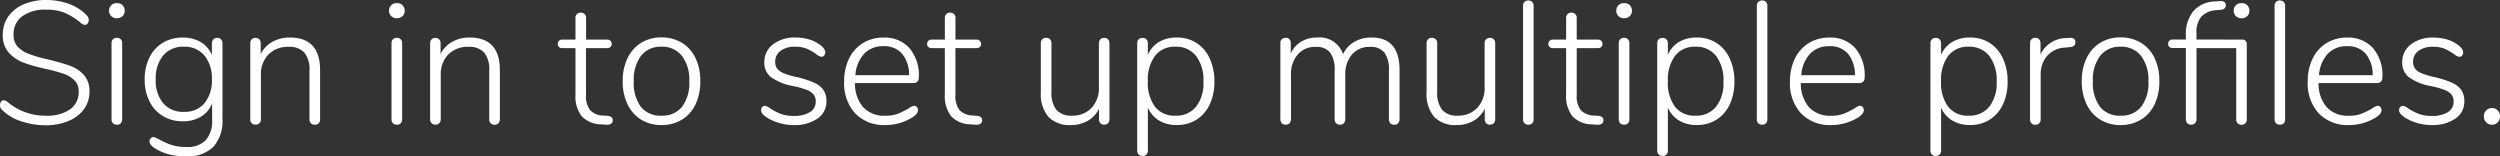 <svg xmlns="http://www.w3.org/2000/svg" width="172.728" height="10.8" viewBox="0 0 172.728 10.8"><rect x="0" y="0" width="172.728" height="10.8" fill="#333333" stroke="none"/><path d="M3.7.1a5.233,5.233,0,0,1-1.71-.282A3.231,3.231,0,0,1,.7-.948.434.434,0,0,1,.54-1.3a.35.35,0,0,1,.078-.228.223.223,0,0,1,.174-.1.477.477,0,0,1,.276.12A3.992,3.992,0,0,0,3.7-.564,2.8,2.8,0,0,0,5.382-1a1.452,1.452,0,0,0,.594-1.242A1.022,1.022,0,0,0,5.688-3a1.974,1.974,0,0,0-.732-.45,10.069,10.069,0,0,0-1.188-.33,11.905,11.905,0,0,1-1.59-.444,2.6,2.6,0,0,1-1.026-.69,1.776,1.776,0,0,1-.42-1.242A2.149,2.149,0,0,1,1.11-7.41a2.452,2.452,0,0,1,1.062-.846,3.881,3.881,0,0,1,1.572-.3,4.472,4.472,0,0,1,1.56.27,3.145,3.145,0,0,1,1.212.774.482.482,0,0,1,.156.348.35.35,0,0,1-.078.228.223.223,0,0,1-.174.1.477.477,0,0,1-.276-.12,4.562,4.562,0,0,0-1.17-.732,3.372,3.372,0,0,0-1.23-.2,2.7,2.7,0,0,0-1.668.456,1.507,1.507,0,0,0-.6,1.272,1.178,1.178,0,0,0,.264.8,1.837,1.837,0,0,0,.69.486,7.668,7.668,0,0,0,1.1.348l.312.072q.972.24,1.536.444a2.359,2.359,0,0,1,.954.63,1.632,1.632,0,0,1,.39,1.146,2.056,2.056,0,0,1-.378,1.218A2.442,2.442,0,0,1,5.274-.2,3.994,3.994,0,0,1,3.7.1ZM8.616.06a.378.378,0,0,1-.27-.1.361.361,0,0,1-.1-.276V-5.568a.361.361,0,0,1,.1-.276.378.378,0,0,1,.27-.1.357.357,0,0,1,.264.1.374.374,0,0,1,.1.276V-.312a.374.374,0,0,1-.1.276A.357.357,0,0,1,8.616.06Zm0-7.356a.54.54,0,0,1-.39-.144.493.493,0,0,1-.15-.372.508.508,0,0,1,.15-.384.54.54,0,0,1,.39-.144.54.54,0,0,1,.39.144.508.508,0,0,1,.15.384.493.493,0,0,1-.15.372A.54.54,0,0,1,8.616-7.3ZM15.54-5.94a.365.365,0,0,1,.27.1.365.365,0,0,1,.1.27V-.336a2.672,2.672,0,0,1-.63,1.926,2.475,2.475,0,0,1-1.866.654,4.843,4.843,0,0,1-1.158-.126,3.5,3.5,0,0,1-.954-.39q-.432-.264-.432-.516A.3.3,0,0,1,10.95,1a.258.258,0,0,1,.2-.084.47.47,0,0,1,.2.066l.174.09a5.249,5.249,0,0,0,.84.378,3.286,3.286,0,0,0,1.068.15,1.736,1.736,0,0,0,1.32-.468,1.952,1.952,0,0,0,.444-1.392V-1.4a1.912,1.912,0,0,1-.774.906,2.389,2.389,0,0,1-1.266.318A2.575,2.575,0,0,1,11.79-.54a2.434,2.434,0,0,1-.924-1.02,3.337,3.337,0,0,1-.33-1.512,3.337,3.337,0,0,1,.33-1.512A2.434,2.434,0,0,1,11.79-5.6a2.575,2.575,0,0,1,1.362-.36,2.4,2.4,0,0,1,1.248.306,1.922,1.922,0,0,1,.78.894v-.8a.378.378,0,0,1,.1-.27A.345.345,0,0,1,15.54-5.94ZM13.248-.828a1.765,1.765,0,0,0,1.422-.6,2.458,2.458,0,0,0,.51-1.644,2.463,2.463,0,0,0-.516-1.65,1.761,1.761,0,0,0-1.416-.606,1.783,1.783,0,0,0-1.428.6A2.458,2.458,0,0,0,11.3-3.072a2.434,2.434,0,0,0,.516,1.65A1.792,1.792,0,0,0,13.248-.828Zm7.308-5.136q2.1,0,2.1,2.256v3.4a.378.378,0,0,1-.1.27.345.345,0,0,1-.264.1.365.365,0,0,1-.27-.1.365.365,0,0,1-.1-.27V-3.66a1.882,1.882,0,0,0-.348-1.26,1.4,1.4,0,0,0-1.1-.4,1.862,1.862,0,0,0-1.386.528,1.926,1.926,0,0,0-.522,1.416v3.06a.378.378,0,0,1-.1.27.345.345,0,0,1-.264.1.365.365,0,0,1-.27-.1.365.365,0,0,1-.1-.27V-5.568a.365.365,0,0,1,.1-.27.365.365,0,0,1,.27-.1.341.341,0,0,1,.252.1.357.357,0,0,1,.1.264v.756a1.944,1.944,0,0,1,.8-.846A2.415,2.415,0,0,1,20.556-5.964ZM27.96.06a.378.378,0,0,1-.27-.1.361.361,0,0,1-.1-.276V-5.568a.361.361,0,0,1,.1-.276.378.378,0,0,1,.27-.1.357.357,0,0,1,.264.1.374.374,0,0,1,.1.276V-.312a.374.374,0,0,1-.1.276A.357.357,0,0,1,27.96.06Zm0-7.356a.54.54,0,0,1-.39-.144.493.493,0,0,1-.15-.372.508.508,0,0,1,.15-.384.54.54,0,0,1,.39-.144.54.54,0,0,1,.39.144.508.508,0,0,1,.15.384.493.493,0,0,1-.15.372A.54.54,0,0,1,27.96-7.3Zm5.016,1.332q2.1,0,2.1,2.256v3.4a.378.378,0,0,1-.1.27.345.345,0,0,1-.264.1.365.365,0,0,1-.27-.1.365.365,0,0,1-.1-.27V-3.66A1.882,1.882,0,0,0,34-4.92a1.4,1.4,0,0,0-1.1-.4,1.862,1.862,0,0,0-1.386.528,1.926,1.926,0,0,0-.522,1.416v3.06a.378.378,0,0,1-.1.27.345.345,0,0,1-.264.1.365.365,0,0,1-.27-.1.365.365,0,0,1-.1-.27V-5.568a.365.365,0,0,1,.1-.27.365.365,0,0,1,.27-.1.341.341,0,0,1,.252.1.357.357,0,0,1,.1.264v.756a1.944,1.944,0,0,1,.8-.846A2.415,2.415,0,0,1,32.976-5.964ZM42.54-.552q.336.036.336.312a.273.273,0,0,1-.108.228A.526.526,0,0,1,42.42.06L42.084.036a1.88,1.88,0,0,1-1.35-.558A2.248,2.248,0,0,1,40.3-2.04V-5.232h-.912a.322.322,0,0,1-.228-.078.273.273,0,0,1-.084-.21.292.292,0,0,1,.084-.216.308.308,0,0,1,.228-.084H40.3V-7.308a.374.374,0,0,1,.1-.276.357.357,0,0,1,.264-.1.378.378,0,0,1,.27.1.361.361,0,0,1,.1.276V-5.82H42.48a.325.325,0,0,1,.24.084.292.292,0,0,1,.084.216.273.273,0,0,1-.084.21.34.34,0,0,1-.24.078H41.028V-2a1.569,1.569,0,0,0,.288,1.062,1.3,1.3,0,0,0,.9.366Zm3.708.636a2.641,2.641,0,0,1-1.41-.372A2.5,2.5,0,0,1,43.9-1.344a3.579,3.579,0,0,1-.336-1.6,3.579,3.579,0,0,1,.336-1.6,2.5,2.5,0,0,1,.942-1.056,2.641,2.641,0,0,1,1.41-.372,2.649,2.649,0,0,1,1.4.372,2.446,2.446,0,0,1,.942,1.056,3.634,3.634,0,0,1,.33,1.6,3.634,3.634,0,0,1-.33,1.6,2.446,2.446,0,0,1-.942,1.056A2.649,2.649,0,0,1,46.248.084Zm-.012-.648a1.746,1.746,0,0,0,1.428-.612,2.711,2.711,0,0,0,.5-1.764,2.723,2.723,0,0,0-.51-1.758,1.714,1.714,0,0,0-1.41-.63,1.71,1.71,0,0,0-1.416.63,2.746,2.746,0,0,0-.5,1.758,2.758,2.758,0,0,0,.492,1.764A1.711,1.711,0,0,0,46.236-.564ZM55.38.084a3.607,3.607,0,0,1-.99-.138,3.169,3.169,0,0,1-.858-.378,1.488,1.488,0,0,1-.318-.27.405.405,0,0,1-.09-.258.289.289,0,0,1,.078-.2.245.245,0,0,1,.186-.084.858.858,0,0,1,.372.18,3.923,3.923,0,0,0,.714.372,2.526,2.526,0,0,0,.918.144A2.012,2.012,0,0,0,56.5-.81a.829.829,0,0,0,.4-.738.752.752,0,0,0-.144-.474,1.143,1.143,0,0,0-.48-.324,5.835,5.835,0,0,0-.96-.27,3.676,3.676,0,0,1-1.518-.618,1.256,1.256,0,0,1-.45-1.014,1.507,1.507,0,0,1,.6-1.242,2.442,2.442,0,0,1,1.56-.474,3.282,3.282,0,0,1,.894.12,2.291,2.291,0,0,1,.738.348q.42.288.42.564a.311.311,0,0,1-.078.21.238.238,0,0,1-.186.09.764.764,0,0,1-.372-.192,3.636,3.636,0,0,0-.642-.366,2.047,2.047,0,0,0-.81-.138,1.609,1.609,0,0,0-1,.282.906.906,0,0,0-.372.762.777.777,0,0,0,.126.456,1.029,1.029,0,0,0,.432.318,4.932,4.932,0,0,0,.882.27,6.271,6.271,0,0,1,1.272.408,1.514,1.514,0,0,1,.636.516,1.4,1.4,0,0,1,.192.768,1.4,1.4,0,0,1-.618,1.182A2.721,2.721,0,0,1,55.38.084ZM63.7-1.248a.238.238,0,0,1,.186.09.311.311,0,0,1,.078.21q0,.264-.408.516a3.5,3.5,0,0,1-1.824.516,2.766,2.766,0,0,1-2.1-.8,3.065,3.065,0,0,1-.768-2.208,3.536,3.536,0,0,1,.342-1.59,2.543,2.543,0,0,1,.96-1.068,2.67,2.67,0,0,1,1.422-.378,2.278,2.278,0,0,1,1.782.726,2.877,2.877,0,0,1,.654,2,.451.451,0,0,1-.1.318.412.412,0,0,1-.312.1h-4a2.494,2.494,0,0,0,.576,1.68,1.987,1.987,0,0,0,1.524.576A2.356,2.356,0,0,0,62.58-.7a5.764,5.764,0,0,0,.744-.366A.858.858,0,0,1,63.7-1.248ZM61.584-5.364a1.771,1.771,0,0,0-1.344.528,2.422,2.422,0,0,0-.6,1.476h3.708a2.273,2.273,0,0,0-.48-1.482A1.614,1.614,0,0,0,61.584-5.364Zm6.48,4.812q.336.036.336.312a.273.273,0,0,1-.108.228.526.526,0,0,1-.348.072L67.608.036a1.88,1.88,0,0,1-1.35-.558A2.248,2.248,0,0,1,65.82-2.04V-5.232h-.912a.322.322,0,0,1-.228-.078.273.273,0,0,1-.084-.21.292.292,0,0,1,.084-.216.308.308,0,0,1,.228-.084h.912V-7.308a.374.374,0,0,1,.1-.276.357.357,0,0,1,.264-.1.378.378,0,0,1,.27.1.361.361,0,0,1,.1.276V-5.82H68a.325.325,0,0,1,.24.084.292.292,0,0,1,.084.216.273.273,0,0,1-.084.21.34.34,0,0,1-.24.078H66.552V-2A1.569,1.569,0,0,0,66.84-.942a1.3,1.3,0,0,0,.9.366Zm8.76-5.388a.365.365,0,0,1,.27.1.365.365,0,0,1,.1.27V-.312a.365.365,0,0,1-.1.27.365.365,0,0,1-.27.1.33.33,0,0,1-.252-.1.378.378,0,0,1-.1-.27v-.732a1.927,1.927,0,0,1-.786.84,2.314,2.314,0,0,1-1.158.288,2,2,0,0,1-1.554-.57,2.418,2.418,0,0,1-.522-1.686v-3.4a.365.365,0,0,1,.1-.27.365.365,0,0,1,.27-.1.345.345,0,0,1,.264.1.378.378,0,0,1,.1.27V-2.22A1.909,1.909,0,0,0,73.53-.966a1.334,1.334,0,0,0,1.074.4,1.78,1.78,0,0,0,1.35-.534,1.973,1.973,0,0,0,.51-1.422V-5.568a.378.378,0,0,1,.1-.27A.345.345,0,0,1,76.824-5.94Zm5.028-.024a2.452,2.452,0,0,1,1.356.378,2.494,2.494,0,0,1,.912,1.068,3.731,3.731,0,0,1,.324,1.6,3.621,3.621,0,0,1-.324,1.578,2.467,2.467,0,0,1-.912,1.05,2.482,2.482,0,0,1-1.356.372,2.356,2.356,0,0,1-1.224-.306,1.922,1.922,0,0,1-.78-.894V1.848a.378.378,0,0,1-.1.27.345.345,0,0,1-.264.1.351.351,0,0,1-.372-.372V-5.568a.365.365,0,0,1,.1-.27.365.365,0,0,1,.27-.1.345.345,0,0,1,.264.1.378.378,0,0,1,.1.27v.8a1.922,1.922,0,0,1,.78-.894A2.356,2.356,0,0,1,81.852-5.964Zm-.108,5.4a1.756,1.756,0,0,0,1.434-.618,2.652,2.652,0,0,0,.51-1.734,2.769,2.769,0,0,0-.51-1.776,1.721,1.721,0,0,0-1.422-.636,1.7,1.7,0,0,0-1.41.624,2.764,2.764,0,0,0-.5,1.764,2.762,2.762,0,0,0,.492,1.758A1.69,1.69,0,0,0,81.744-.564Zm13.56-5.4q1.932,0,1.932,2.256v3.4a.378.378,0,0,1-.1.27.345.345,0,0,1-.264.1.365.365,0,0,1-.27-.1.365.365,0,0,1-.1-.27V-3.66a2.035,2.035,0,0,0-.312-1.266,1.2,1.2,0,0,0-1-.39,1.567,1.567,0,0,0-1.242.528,2.074,2.074,0,0,0-.462,1.416v3.06a.378.378,0,0,1-.1.27.345.345,0,0,1-.264.1.365.365,0,0,1-.27-.1.365.365,0,0,1-.1-.27V-3.66a2.035,2.035,0,0,0-.312-1.266,1.2,1.2,0,0,0-1-.39,1.567,1.567,0,0,0-1.242.528,2.074,2.074,0,0,0-.462,1.416v3.06a.378.378,0,0,1-.1.27.345.345,0,0,1-.264.1.365.365,0,0,1-.27-.1.365.365,0,0,1-.1-.27V-5.568a.361.361,0,0,1,.1-.276.378.378,0,0,1,.27-.1.336.336,0,0,1,.258.1.371.371,0,0,1,.09.264v.72a1.825,1.825,0,0,1,.726-.822,2.106,2.106,0,0,1,1.1-.282,1.7,1.7,0,0,1,1.788,1.152,1.9,1.9,0,0,1,.768-.846A2.285,2.285,0,0,1,95.3-5.964Zm8.172.024a.365.365,0,0,1,.27.1.365.365,0,0,1,.1.27V-.312a.365.365,0,0,1-.1.27.365.365,0,0,1-.27.1.33.33,0,0,1-.252-.1.378.378,0,0,1-.1-.27v-.732a1.927,1.927,0,0,1-.786.84,2.314,2.314,0,0,1-1.158.288,2,2,0,0,1-1.554-.57,2.418,2.418,0,0,1-.522-1.686v-3.4a.365.365,0,0,1,.1-.27.365.365,0,0,1,.27-.1.345.345,0,0,1,.264.1.378.378,0,0,1,.1.27V-2.22a1.909,1.909,0,0,0,.342,1.254,1.334,1.334,0,0,0,1.074.4,1.78,1.78,0,0,0,1.35-.534,1.973,1.973,0,0,0,.51-1.422V-5.568a.378.378,0,0,1,.1-.27A.345.345,0,0,1,103.476-5.94Zm2.664,6a.378.378,0,0,1-.27-.1.361.361,0,0,1-.1-.276V-8.148a.361.361,0,0,1,.1-.276.378.378,0,0,1,.27-.1.362.362,0,0,1,.258.1.361.361,0,0,1,.1.276V-.312a.361.361,0,0,1-.1.276A.362.362,0,0,1,106.14.06Zm4.848-.612q.336.036.336.312a.273.273,0,0,1-.108.228.526.526,0,0,1-.348.072l-.336-.024a1.88,1.88,0,0,1-1.35-.558,2.248,2.248,0,0,1-.438-1.518V-5.232h-.912a.322.322,0,0,1-.228-.078.273.273,0,0,1-.084-.21.292.292,0,0,1,.084-.216.308.308,0,0,1,.228-.084h.912V-7.308a.374.374,0,0,1,.1-.276.357.357,0,0,1,.264-.1.378.378,0,0,1,.27.1.361.361,0,0,1,.1.276V-5.82h1.452a.325.325,0,0,1,.24.084.292.292,0,0,1,.084.216.273.273,0,0,1-.084.21.34.34,0,0,1-.24.078h-1.452V-2a1.569,1.569,0,0,0,.288,1.062,1.3,1.3,0,0,0,.9.366Zm1.764.612a.378.378,0,0,1-.27-.1.361.361,0,0,1-.1-.276V-5.568a.361.361,0,0,1,.1-.276.378.378,0,0,1,.27-.1.357.357,0,0,1,.264.1.374.374,0,0,1,.1.276V-.312a.374.374,0,0,1-.1.276A.357.357,0,0,1,112.752.06Zm0-7.356a.54.54,0,0,1-.39-.144.493.493,0,0,1-.15-.372.508.508,0,0,1,.15-.384.54.54,0,0,1,.39-.144.54.54,0,0,1,.39.144.508.508,0,0,1,.15.384.493.493,0,0,1-.15.372A.54.54,0,0,1,112.752-7.3Zm5.028,1.332a2.452,2.452,0,0,1,1.356.378,2.494,2.494,0,0,1,.912,1.068,3.731,3.731,0,0,1,.324,1.6,3.621,3.621,0,0,1-.324,1.578,2.467,2.467,0,0,1-.912,1.05,2.482,2.482,0,0,1-1.356.372,2.356,2.356,0,0,1-1.224-.306,1.922,1.922,0,0,1-.78-.894V1.848a.378.378,0,0,1-.1.27.345.345,0,0,1-.264.1.351.351,0,0,1-.372-.372V-5.568a.365.365,0,0,1,.1-.27.365.365,0,0,1,.27-.1.345.345,0,0,1,.264.1.378.378,0,0,1,.1.27v.8a1.922,1.922,0,0,1,.78-.894A2.356,2.356,0,0,1,117.78-5.964Zm-.108,5.4a1.756,1.756,0,0,0,1.434-.618,2.652,2.652,0,0,0,.51-1.734,2.769,2.769,0,0,0-.51-1.776,1.721,1.721,0,0,0-1.422-.636,1.7,1.7,0,0,0-1.41.624,2.764,2.764,0,0,0-.5,1.764,2.762,2.762,0,0,0,.492,1.758A1.69,1.69,0,0,0,117.672-.564Zm4.62.624a.378.378,0,0,1-.27-.1.361.361,0,0,1-.1-.276V-8.148a.361.361,0,0,1,.1-.276.378.378,0,0,1,.27-.1.362.362,0,0,1,.258.1.361.361,0,0,1,.1.276V-.312a.361.361,0,0,1-.1.276A.362.362,0,0,1,122.292.06Zm6.756-1.308a.238.238,0,0,1,.186.09.311.311,0,0,1,.078.21q0,.264-.408.516a3.5,3.5,0,0,1-1.824.516,2.766,2.766,0,0,1-2.1-.8,3.065,3.065,0,0,1-.768-2.208,3.536,3.536,0,0,1,.342-1.59,2.543,2.543,0,0,1,.96-1.068,2.67,2.67,0,0,1,1.422-.378,2.278,2.278,0,0,1,1.782.726,2.877,2.877,0,0,1,.654,2,.451.451,0,0,1-.1.318.412.412,0,0,1-.312.1h-4a2.494,2.494,0,0,0,.576,1.68,1.987,1.987,0,0,0,1.524.576,2.356,2.356,0,0,0,.864-.138,5.763,5.763,0,0,0,.744-.366A.858.858,0,0,1,129.048-1.248Zm-2.112-4.116a1.771,1.771,0,0,0-1.344.528,2.422,2.422,0,0,0-.6,1.476H128.7a2.273,2.273,0,0,0-.48-1.482A1.614,1.614,0,0,0,126.936-5.364Zm9.72-.6a2.452,2.452,0,0,1,1.356.378,2.494,2.494,0,0,1,.912,1.068,3.731,3.731,0,0,1,.324,1.6,3.622,3.622,0,0,1-.324,1.578,2.467,2.467,0,0,1-.912,1.05,2.482,2.482,0,0,1-1.356.372,2.356,2.356,0,0,1-1.224-.306,1.922,1.922,0,0,1-.78-.894V1.848a.378.378,0,0,1-.1.27.345.345,0,0,1-.264.1.351.351,0,0,1-.372-.372V-5.568a.365.365,0,0,1,.1-.27.365.365,0,0,1,.27-.1.345.345,0,0,1,.264.1.378.378,0,0,1,.1.27v.8a1.922,1.922,0,0,1,.78-.894A2.356,2.356,0,0,1,136.656-5.964Zm-.108,5.4a1.756,1.756,0,0,0,1.434-.618,2.652,2.652,0,0,0,.51-1.734,2.769,2.769,0,0,0-.51-1.776,1.721,1.721,0,0,0-1.422-.636,1.7,1.7,0,0,0-1.41.624,2.764,2.764,0,0,0-.5,1.764,2.762,2.762,0,0,0,.492,1.758A1.69,1.69,0,0,0,136.548-.564Zm6.96-5.376a.508.508,0,0,1,.324.06.281.281,0,0,1,.1.24q0,.3-.36.336l-.36.036a1.741,1.741,0,0,0-1.266.612,1.945,1.945,0,0,0-.414,1.236V-.312a.374.374,0,0,1-.1.276.357.357,0,0,1-.264.1.378.378,0,0,1-.27-.1.361.361,0,0,1-.1-.276V-5.568a.361.361,0,0,1,.1-.276.378.378,0,0,1,.27-.1.341.341,0,0,1,.252.1.357.357,0,0,1,.1.264v.78a2.008,2.008,0,0,1,1.824-1.128ZM147.06.084a2.641,2.641,0,0,1-1.41-.372,2.5,2.5,0,0,1-.942-1.056,3.579,3.579,0,0,1-.336-1.6,3.579,3.579,0,0,1,.336-1.6,2.5,2.5,0,0,1,.942-1.056,2.641,2.641,0,0,1,1.41-.372,2.649,2.649,0,0,1,1.4.372,2.446,2.446,0,0,1,.942,1.056,3.634,3.634,0,0,1,.33,1.6,3.634,3.634,0,0,1-.33,1.6,2.446,2.446,0,0,1-.942,1.056A2.649,2.649,0,0,1,147.06.084Zm-.012-.648a1.746,1.746,0,0,0,1.428-.612,2.711,2.711,0,0,0,.5-1.764,2.723,2.723,0,0,0-.51-1.758,1.714,1.714,0,0,0-1.41-.63,1.71,1.71,0,0,0-1.416.63,2.746,2.746,0,0,0-.5,1.758,2.758,2.758,0,0,0,.492,1.764A1.711,1.711,0,0,0,147.048-.564ZM155.46-5.82a.308.308,0,0,1,.228.084.292.292,0,0,1,.084.216V-.312a.361.361,0,0,1-.1.276.361.361,0,0,1-.258.1.378.378,0,0,1-.27-.1.361.361,0,0,1-.1-.276v-4.92H152.3v4.92a.354.354,0,0,1-.108.27.37.37,0,0,1-.264.1.357.357,0,0,1-.264-.1.374.374,0,0,1-.1-.276v-4.92h-.912a.322.322,0,0,1-.228-.078.273.273,0,0,1-.084-.21.292.292,0,0,1,.084-.216.308.308,0,0,1,.228-.084h.912v-.288a2.5,2.5,0,0,1,.51-1.662,2.037,2.037,0,0,1,1.482-.678l.312-.024q.456-.036.456.276,0,.288-.348.324l-.3.024a1.526,1.526,0,0,0-1.032.438,1.643,1.643,0,0,0-.348,1.146v.444Zm-.048-2.52a.54.54,0,0,1,.39.144.508.508,0,0,1,.15.384.493.493,0,0,1-.15.372.54.54,0,0,1-.39.144.54.54,0,0,1-.39-.144.493.493,0,0,1-.15-.372.508.508,0,0,1,.15-.384A.54.54,0,0,1,155.412-8.34Zm2.652,8.4a.378.378,0,0,1-.27-.1.361.361,0,0,1-.1-.276V-8.148a.361.361,0,0,1,.1-.276.378.378,0,0,1,.27-.1.361.361,0,0,1,.258.1.361.361,0,0,1,.1.276V-.312a.361.361,0,0,1-.1.276A.361.361,0,0,1,158.064.06Zm6.756-1.308a.238.238,0,0,1,.186.09.311.311,0,0,1,.078.21q0,.264-.408.516a3.5,3.5,0,0,1-1.824.516,2.766,2.766,0,0,1-2.1-.8,3.065,3.065,0,0,1-.768-2.208,3.536,3.536,0,0,1,.342-1.59,2.543,2.543,0,0,1,.96-1.068,2.67,2.67,0,0,1,1.422-.378,2.278,2.278,0,0,1,1.782.726,2.877,2.877,0,0,1,.654,2,.451.451,0,0,1-.1.318.412.412,0,0,1-.312.1h-4a2.494,2.494,0,0,0,.576,1.68,1.987,1.987,0,0,0,1.524.576A2.356,2.356,0,0,0,163.7-.7a5.763,5.763,0,0,0,.744-.366A.857.857,0,0,1,164.82-1.248Zm-2.112-4.116a1.771,1.771,0,0,0-1.344.528,2.422,2.422,0,0,0-.6,1.476h3.708a2.273,2.273,0,0,0-.48-1.482A1.614,1.614,0,0,0,162.708-5.364ZM168.552.084a3.607,3.607,0,0,1-.99-.138,3.169,3.169,0,0,1-.858-.378,1.488,1.488,0,0,1-.318-.27.405.405,0,0,1-.09-.258.289.289,0,0,1,.078-.2.245.245,0,0,1,.186-.084.857.857,0,0,1,.372.18,3.923,3.923,0,0,0,.714.372,2.526,2.526,0,0,0,.918.144,2.012,2.012,0,0,0,1.1-.258.829.829,0,0,0,.4-.738.752.752,0,0,0-.144-.474,1.143,1.143,0,0,0-.48-.324,5.835,5.835,0,0,0-.96-.27,3.676,3.676,0,0,1-1.518-.618,1.256,1.256,0,0,1-.45-1.014,1.507,1.507,0,0,1,.6-1.242,2.442,2.442,0,0,1,1.56-.474,3.282,3.282,0,0,1,.894.12,2.291,2.291,0,0,1,.738.348q.42.288.42.564a.311.311,0,0,1-.078.21.238.238,0,0,1-.186.09.764.764,0,0,1-.372-.192,3.636,3.636,0,0,0-.642-.366,2.047,2.047,0,0,0-.81-.138,1.609,1.609,0,0,0-1,.282.906.906,0,0,0-.372.762.777.777,0,0,0,.126.456,1.029,1.029,0,0,0,.432.318,4.932,4.932,0,0,0,.882.27,6.271,6.271,0,0,1,1.272.408,1.514,1.514,0,0,1,.636.516,1.4,1.4,0,0,1,.192.768,1.4,1.4,0,0,1-.618,1.182A2.721,2.721,0,0,1,168.552.084ZM172.716.06a.546.546,0,0,1-.4-.162.561.561,0,0,1-.162-.414.561.561,0,0,1,.162-.414.546.546,0,0,1,.4-.162.532.532,0,0,1,.39.162.561.561,0,0,1,.162.414.561.561,0,0,1-.162.414A.532.532,0,0,1,172.716.06Z" transform="translate(-0.54 8.556)" fill="#fff"/></svg>